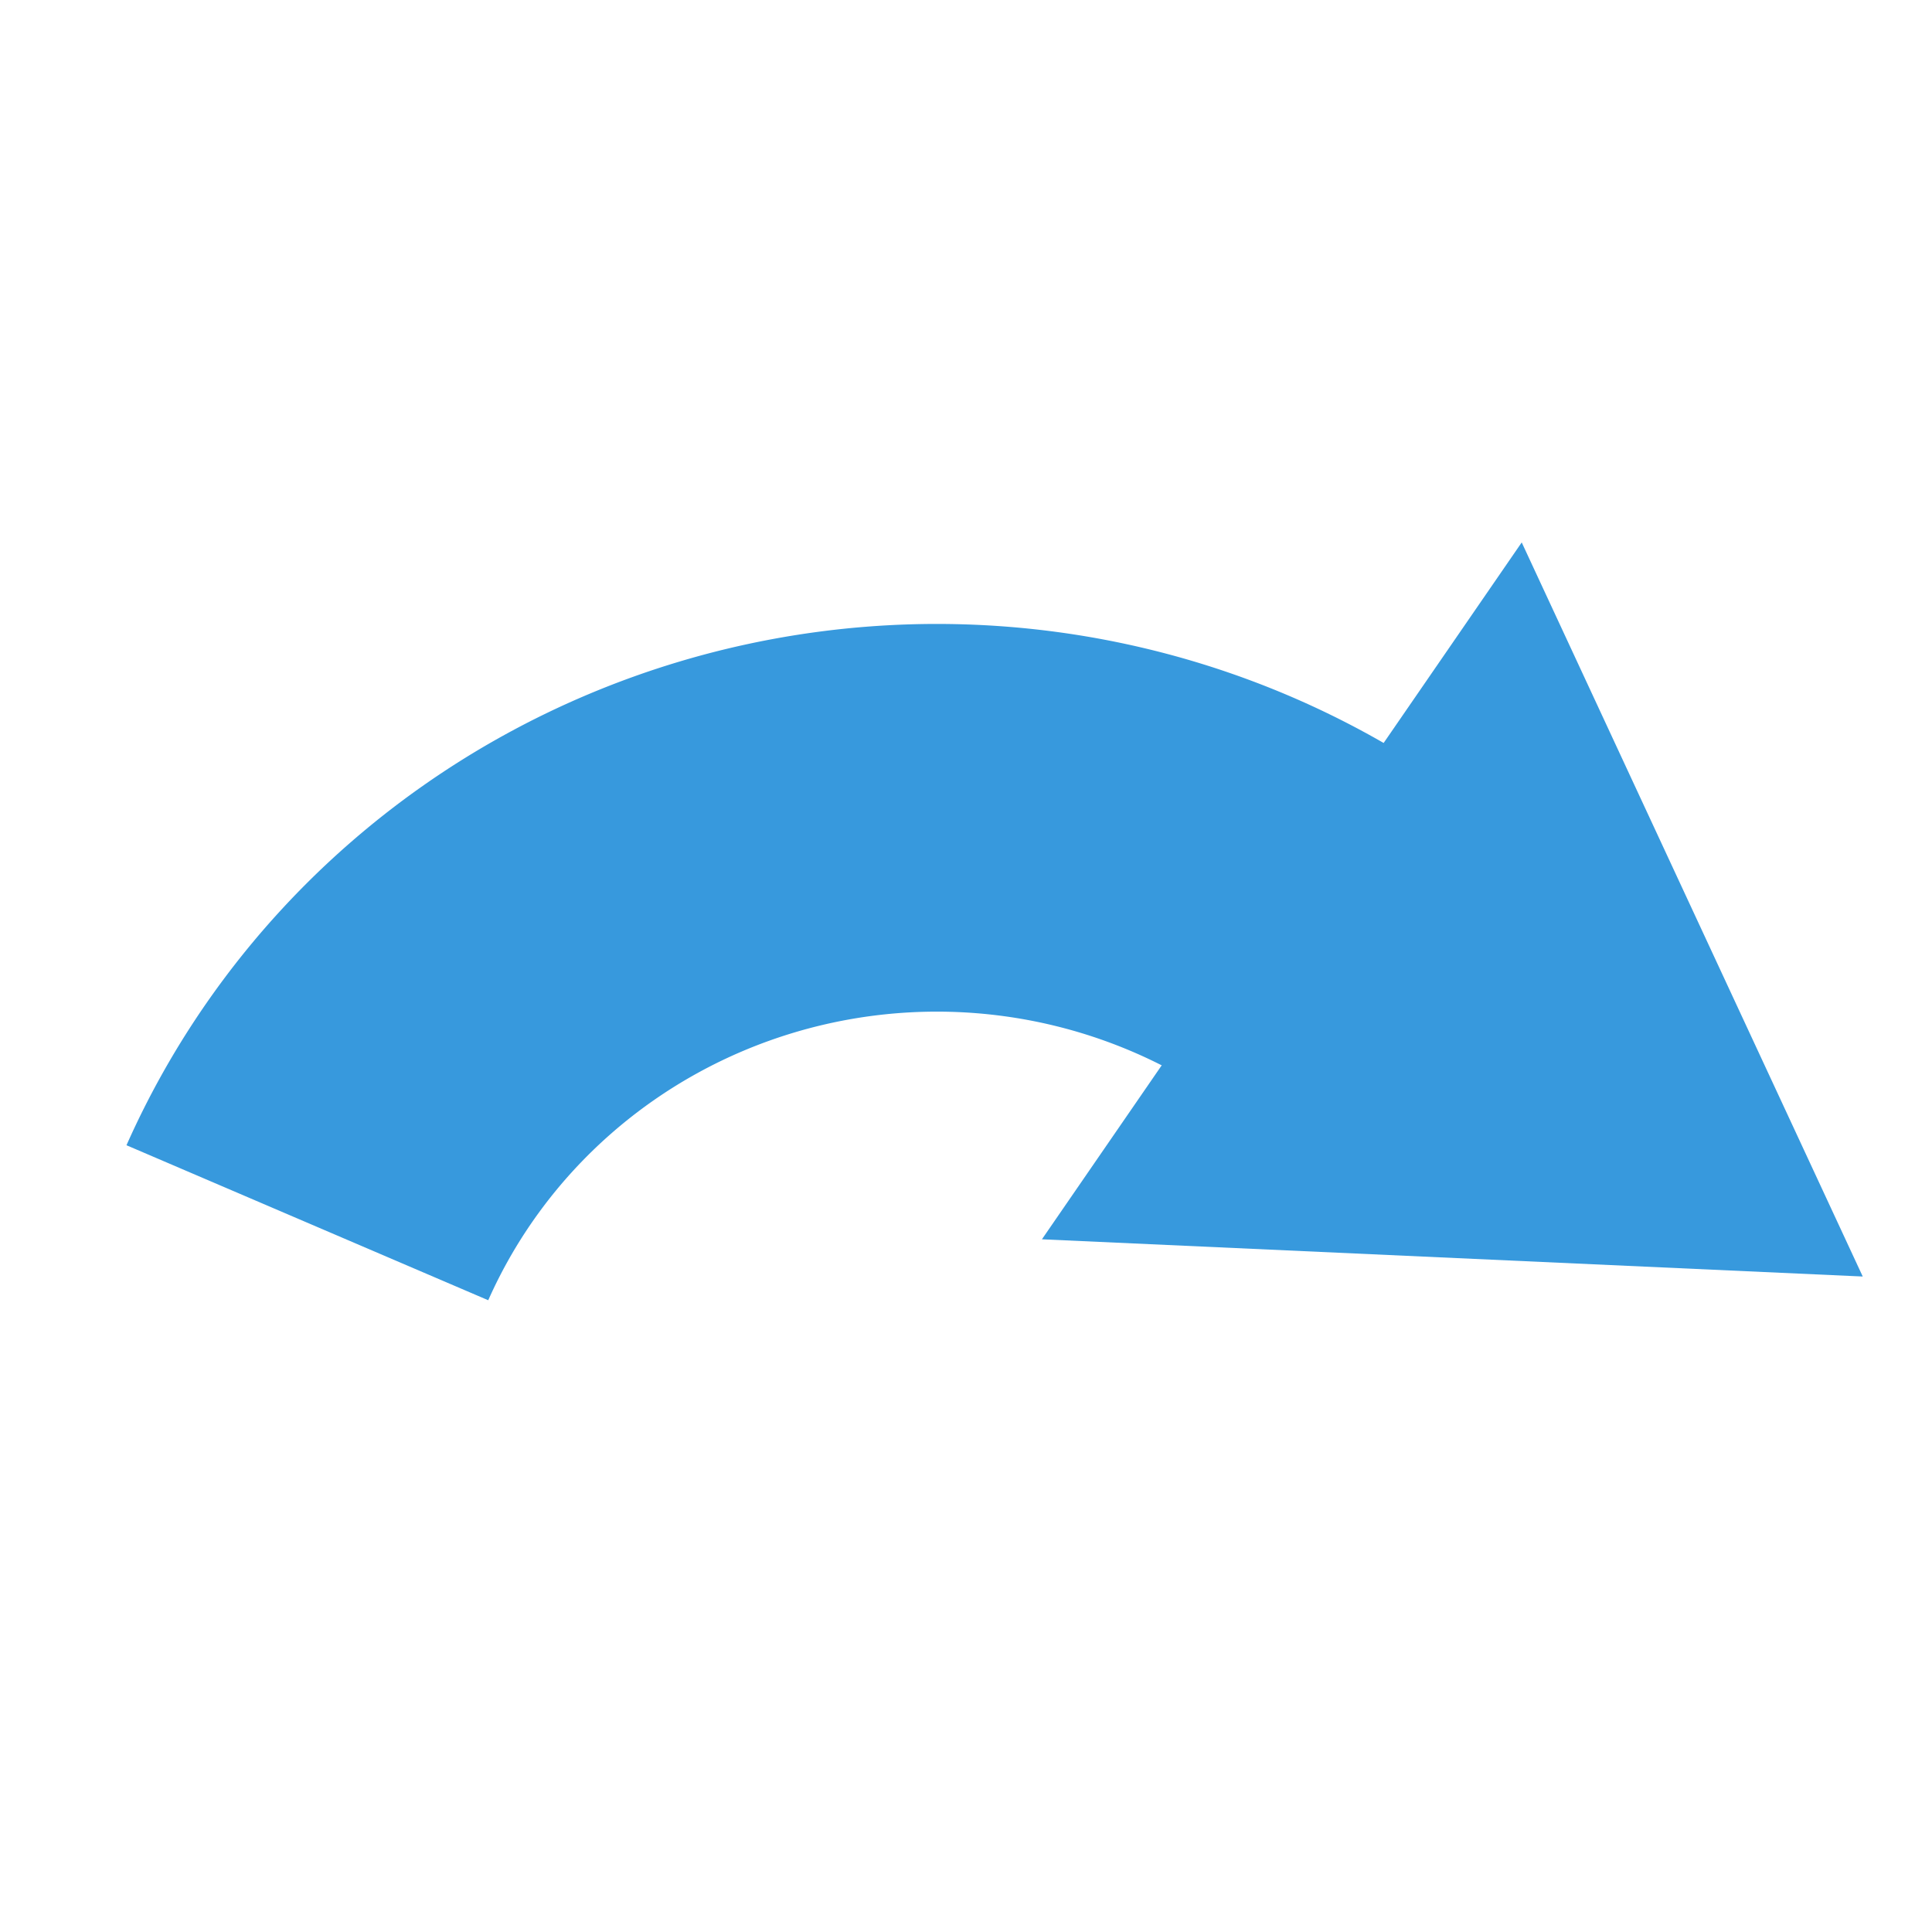 <?xml version="1.0" encoding="UTF-8" standalone="no"?>
<!-- Created with Inkscape (http://www.inkscape.org/) -->

<svg
   xmlns:dc="http://purl.org/dc/elements/1.1/"
   xmlns:cc="http://creativecommons.org/ns#"
   xmlns:rdf="http://www.w3.org/1999/02/22-rdf-syntax-ns#"
   xmlns:svg="http://www.w3.org/2000/svg"
   xmlns="http://www.w3.org/2000/svg"
   xmlns:sodipodi="http://sodipodi.sourceforge.net/DTD/sodipodi-0.dtd"
   xmlns:inkscape="http://www.inkscape.org/namespaces/inkscape"
   width="128"
   height="128"
   viewBox="0 0 33.867 33.867"
   version="1.1"
   id="svg8"
   inkscape:version="0.92.2 (5c3e80d, 2017-08-06)"
   sodipodi:docname="arrow_redo.svg">
  <defs
     id="defs2" />
  <sodipodi:namedview
     id="base"
     pagecolor="#ffffff"
     bordercolor="#666666"
     borderopacity="1.0"
     inkscape:pageopacity="0.0"
     inkscape:pageshadow="2"
     inkscape:zoom="1.4"
     inkscape:cx="118.08243"
     inkscape:cy="-29.878005"
     inkscape:document-units="mm"
     inkscape:current-layer="g861"
     showgrid="false"
     inkscape:window-width="1034"
     inkscape:window-height="580"
     inkscape:window-x="558"
     inkscape:window-y="316"
     inkscape:window-maximized="0"
     units="px" />
  <g
     inkscape:label="Layer 1"
     inkscape:groupmode="layer"
     id="layer1"
     transform="translate(0,-263.133)">
    <g
       id="g861"
       transform="translate(-2.439,-4.443)">
      <g
         id="g833"
         transform="matrix(1.018,0,0,1,1.161,2.551)"
         style="fill:none;stroke:#3799dd;stroke-opacity:1;fill-opacity:1">
        <path
           transform="scale(-1,1)"
           style="opacity:1;fill:none;fill-opacity:1;stroke:#3799dd;stroke-width:6.796;stroke-miterlimit:4;stroke-dasharray:none;stroke-opacity:1"
           id="path842"
           sodipodi:type="arc"
           sodipodi:cx="-17.388229"
           sodipodi:cy="291.18686"
           sodipodi:rx="11.826676"
           sodipodi:ry="11.826676"
           sodipodi:start="4.1449365"
           sodipodi:end="5.8718757"
           sodipodi:open="true"
           d="m -23.745,281.214 a 11.827,11.827 0 0 1 9.807,-1.339 11.827,11.827 0 0 1 7.39,6.584" />
        <path
           style="opacity:1;fill:none;fill-opacity:1;stroke:#3799dd;stroke-width:6.587;stroke-miterlimit:4;stroke-dasharray:none;stroke-opacity:1"
           d="m 26.899,281.24 1.197,2.623 -2.881,-0.133 z"
           id="rect844"
           inkscape:connector-curvature="0" />
      </g>
    </g>
  </g>
</svg>
